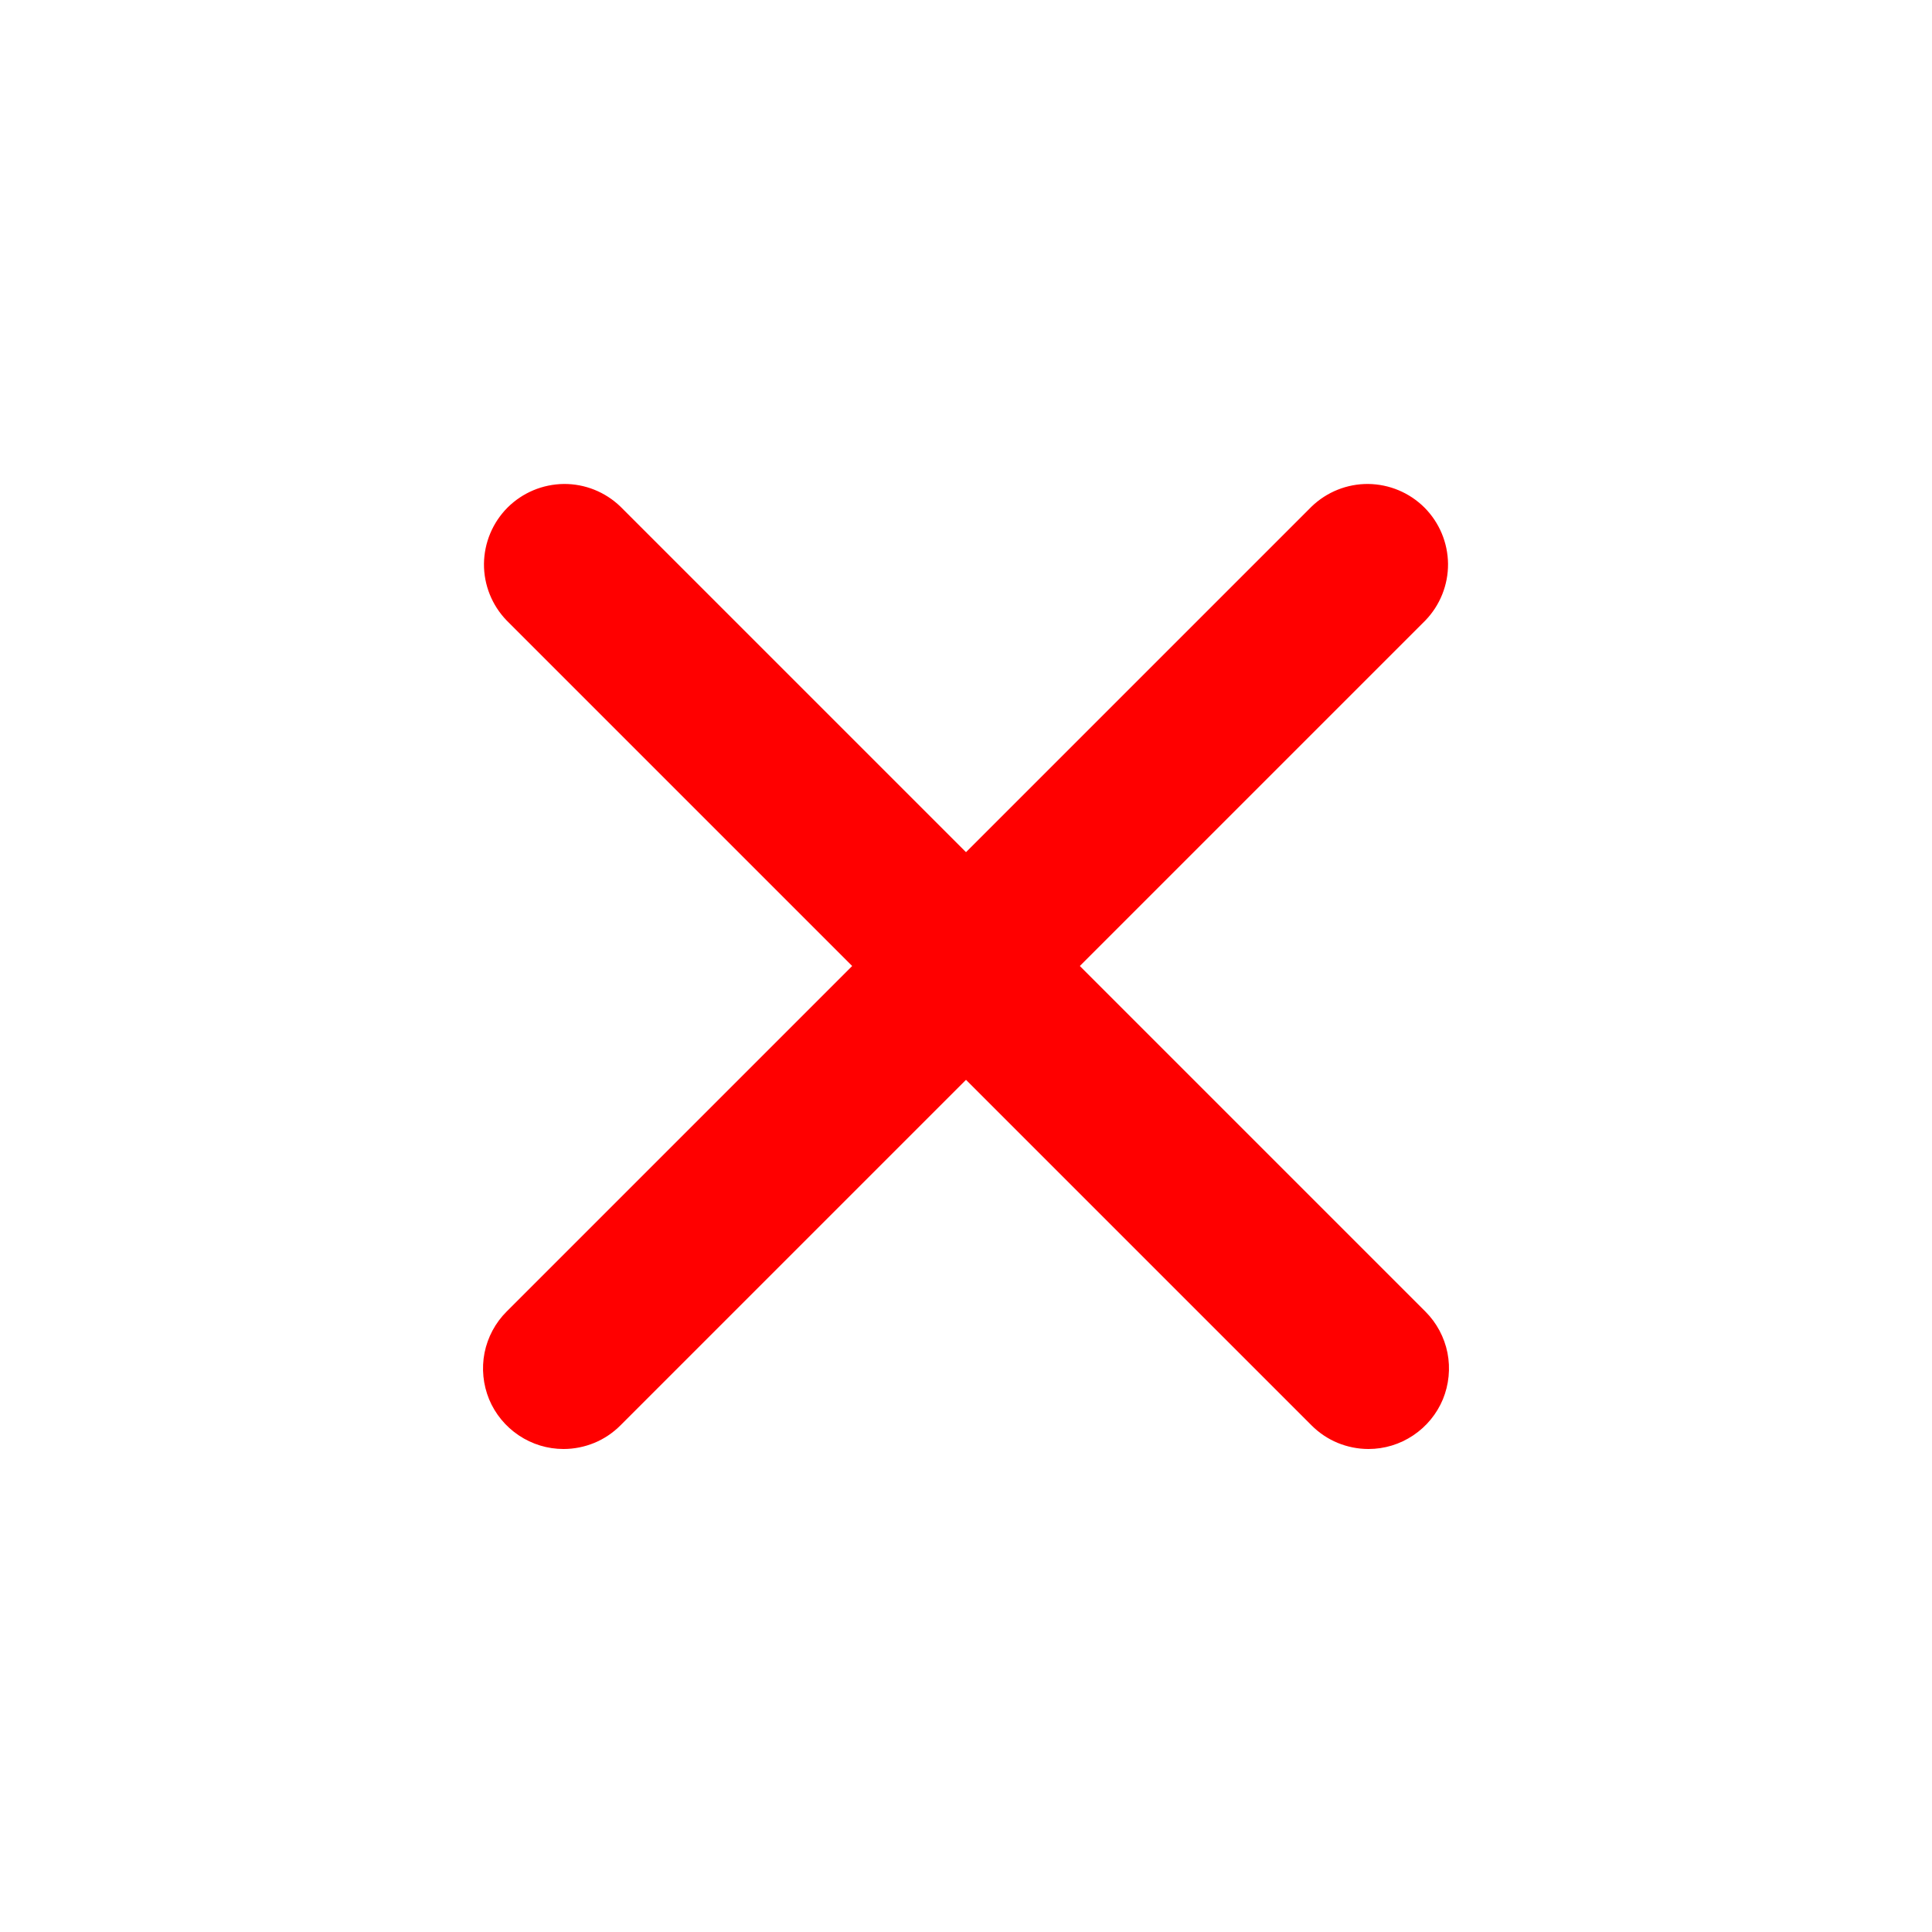 <svg width="24" height="24" viewBox="0 0 24 24" fill="none" xmlns="http://www.w3.org/2000/svg">
<path d="M7 18C6.802 18 6.609 17.941 6.445 17.831C6.28 17.721 6.152 17.565 6.076 17.383C6.001 17.2 5.981 16.999 6.019 16.805C6.058 16.611 6.153 16.433 6.293 16.293L16.293 6.293C16.482 6.111 16.734 6.01 16.996 6.012C17.259 6.015 17.509 6.12 17.695 6.305C17.88 6.491 17.985 6.741 17.988 7.004C17.99 7.266 17.889 7.518 17.707 7.707L7.707 17.707C7.614 17.8 7.504 17.874 7.383 17.924C7.261 17.974 7.131 18 7 18V18Z" fill="#FF0000"/>
<path d="M17 18C16.869 18 16.739 17.974 16.617 17.924C16.496 17.874 16.386 17.8 16.293 17.707L6.293 7.707C6.111 7.518 6.01 7.266 6.012 7.004C6.015 6.741 6.12 6.491 6.305 6.305C6.491 6.12 6.741 6.015 7.004 6.012C7.266 6.01 7.518 6.111 7.707 6.293L17.707 16.293C17.847 16.433 17.942 16.611 17.981 16.805C18.019 16.999 17.999 17.2 17.924 17.383C17.848 17.565 17.72 17.721 17.555 17.831C17.391 17.941 17.198 18 17 18Z" fill="#FF0000"/>
</svg>
